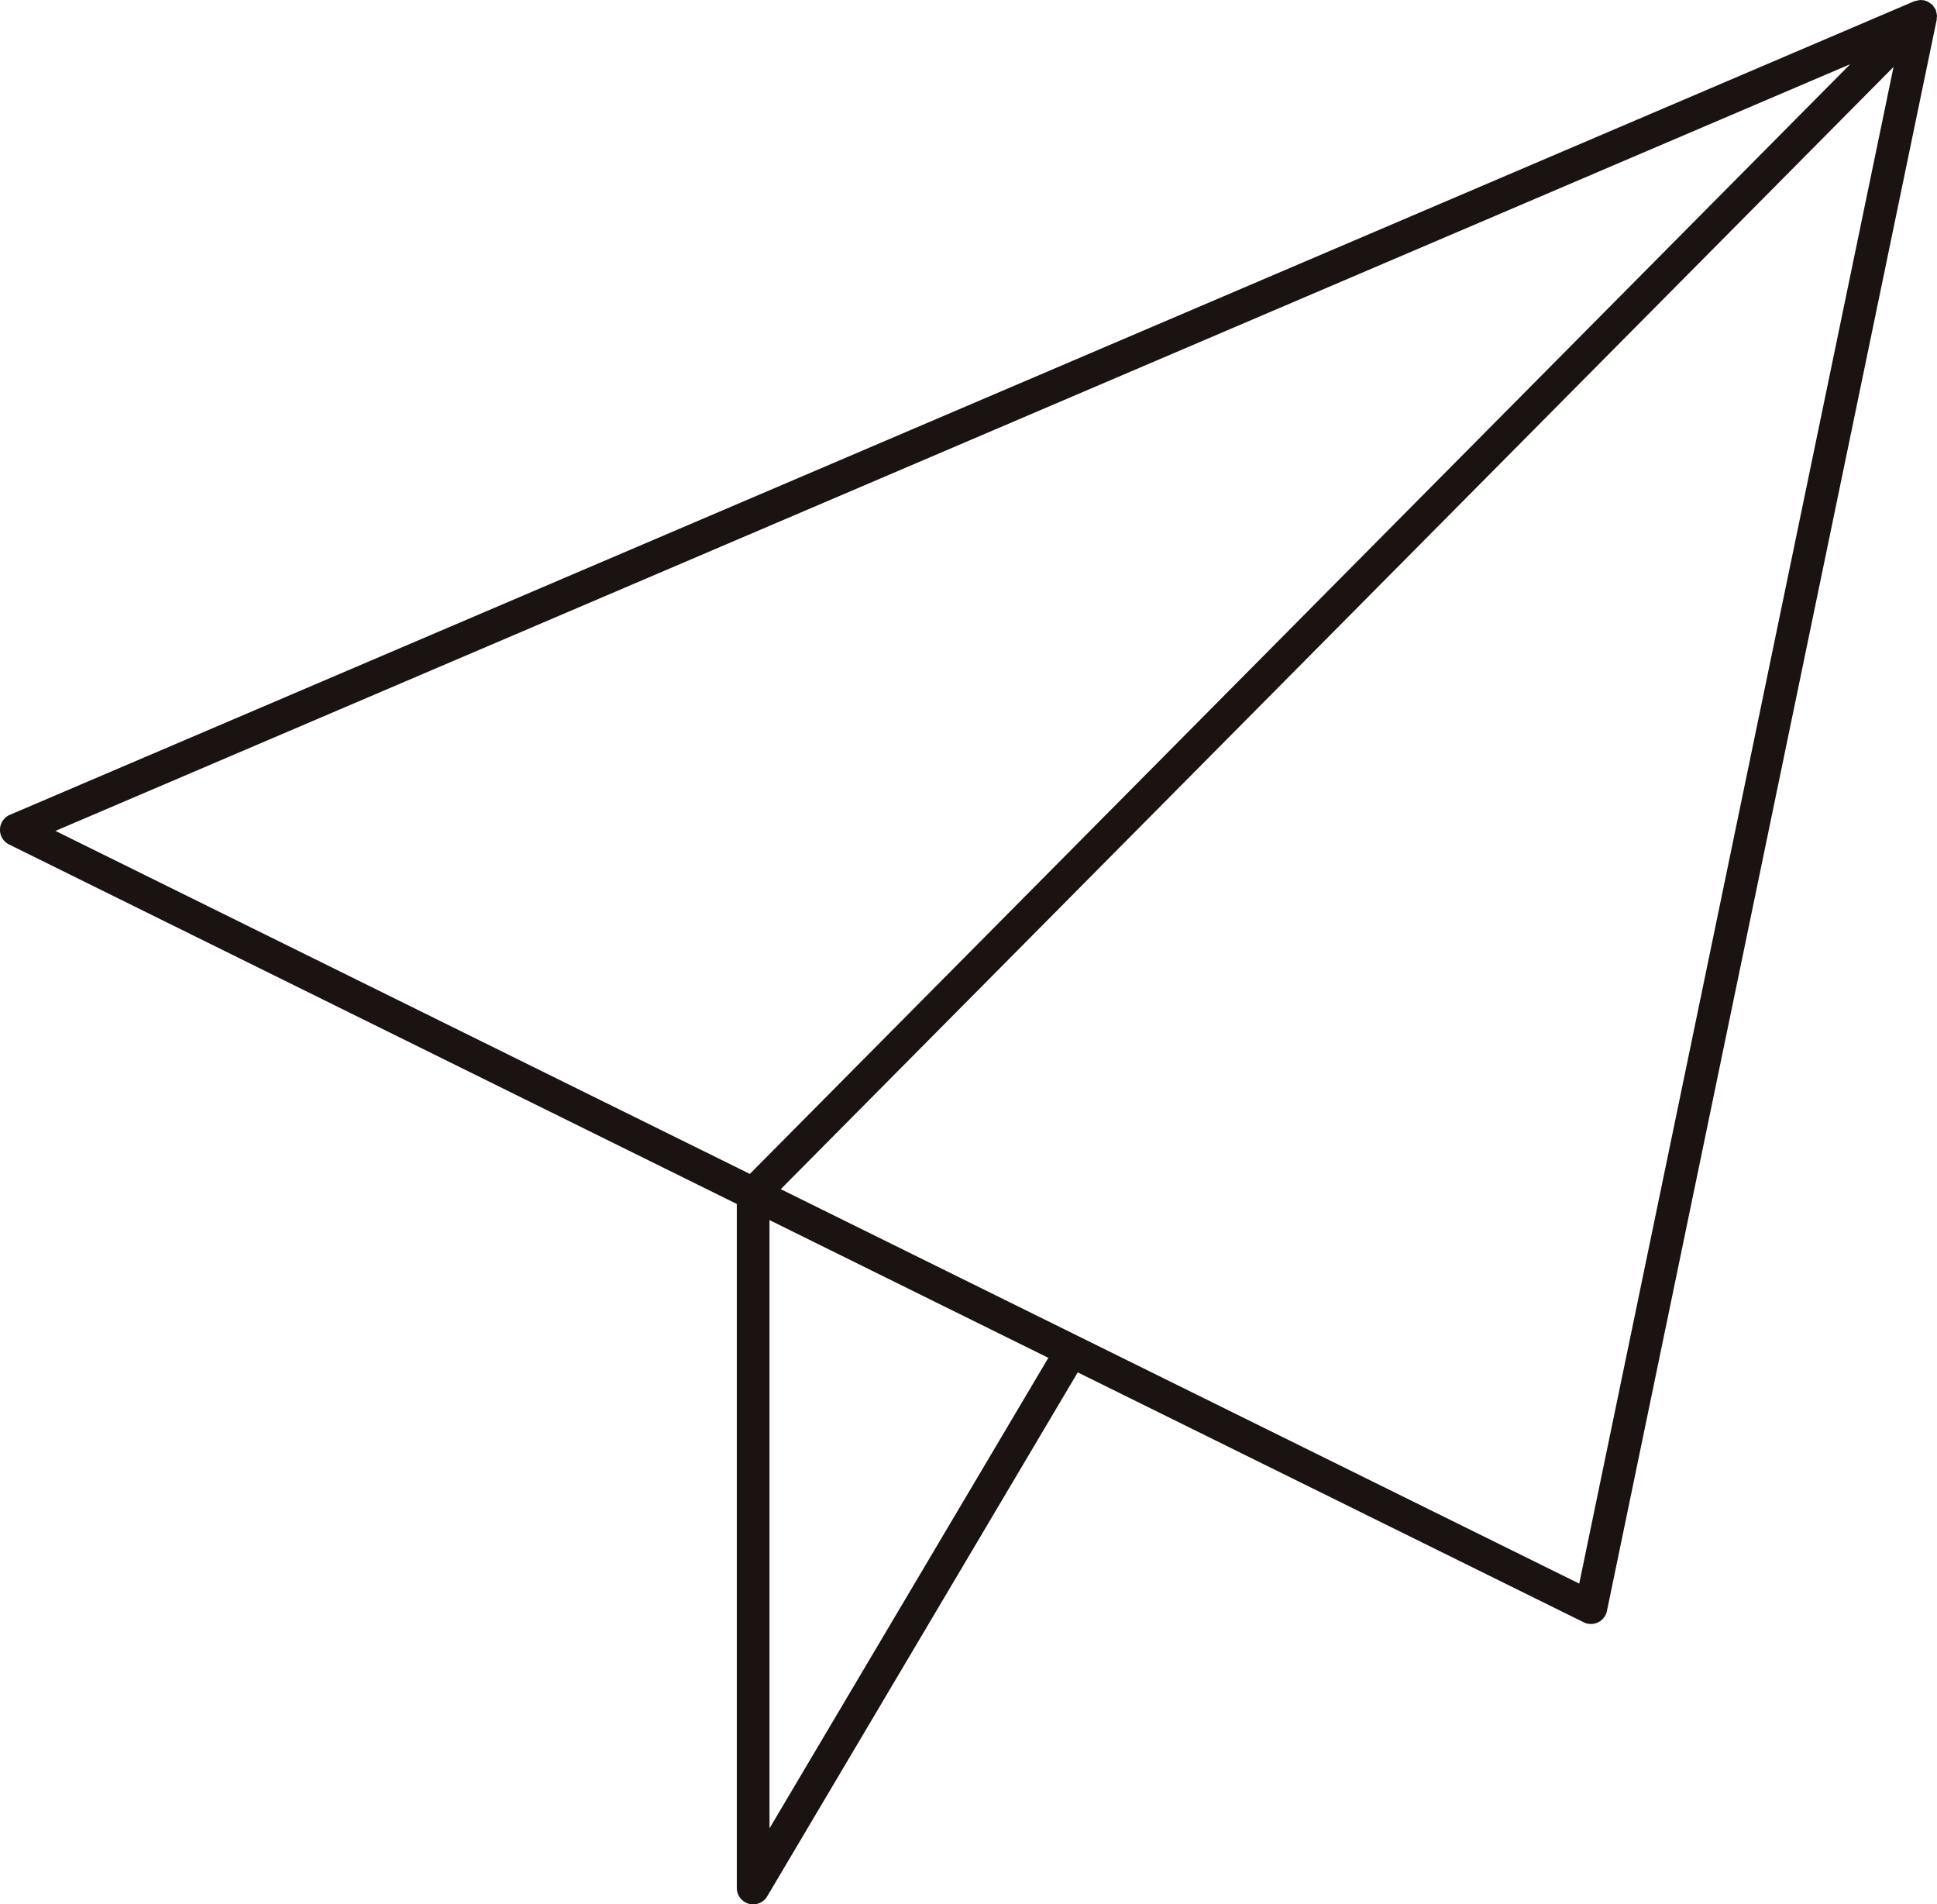 <svg xmlns="http://www.w3.org/2000/svg" width="300" height="294.894" viewBox="0 0 300 294.894">
  <path id="路径_71" data-name="路径 71" d="M591.8,717.554c0-.061-.03-.119-.035-.182a2.418,2.418,0,0,0-.094-.464,2.217,2.217,0,0,0-.058-.258l0-.015c-.031-.071-.089-.114-.124-.18a2.522,2.522,0,0,0-.281-.413,2.211,2.211,0,0,0-.142-.213l-.013-.008c-.056-.053-.127-.081-.187-.129a2.391,2.391,0,0,0-.392-.256c-.068-.035-.124-.1-.2-.127a2.667,2.667,0,0,0-.278-.076,1.944,1.944,0,0,0-.2-.086,2.088,2.088,0,0,0-.253,0,2.408,2.408,0,0,0-.332-.041c-.063,0-.121.03-.185.038a2.353,2.353,0,0,0-.463.091,2.311,2.311,0,0,0-.261.061l-.015,0h0L293.336,841.281a2.531,2.531,0,0,0-.127,4.6l112.705,55.665v105.924a2.531,2.531,0,0,0,4.709,1.291l48.094-81.136,78.364,38.7a2.532,2.532,0,0,0,3.6-1.755l51.075-246.43c.018-.086-.008-.167,0-.251A2.544,2.544,0,0,0,591.8,717.554Zm-13.442,7.495L407.933,896.892,300.385,843.775ZM410.979,998.232V904.043l43.185,21.329Zm125.41-37.9L412.721,899.255,585.069,725.471Z" transform="translate(-291.799 -715.108)" fill="#1a1311"/>
</svg>
